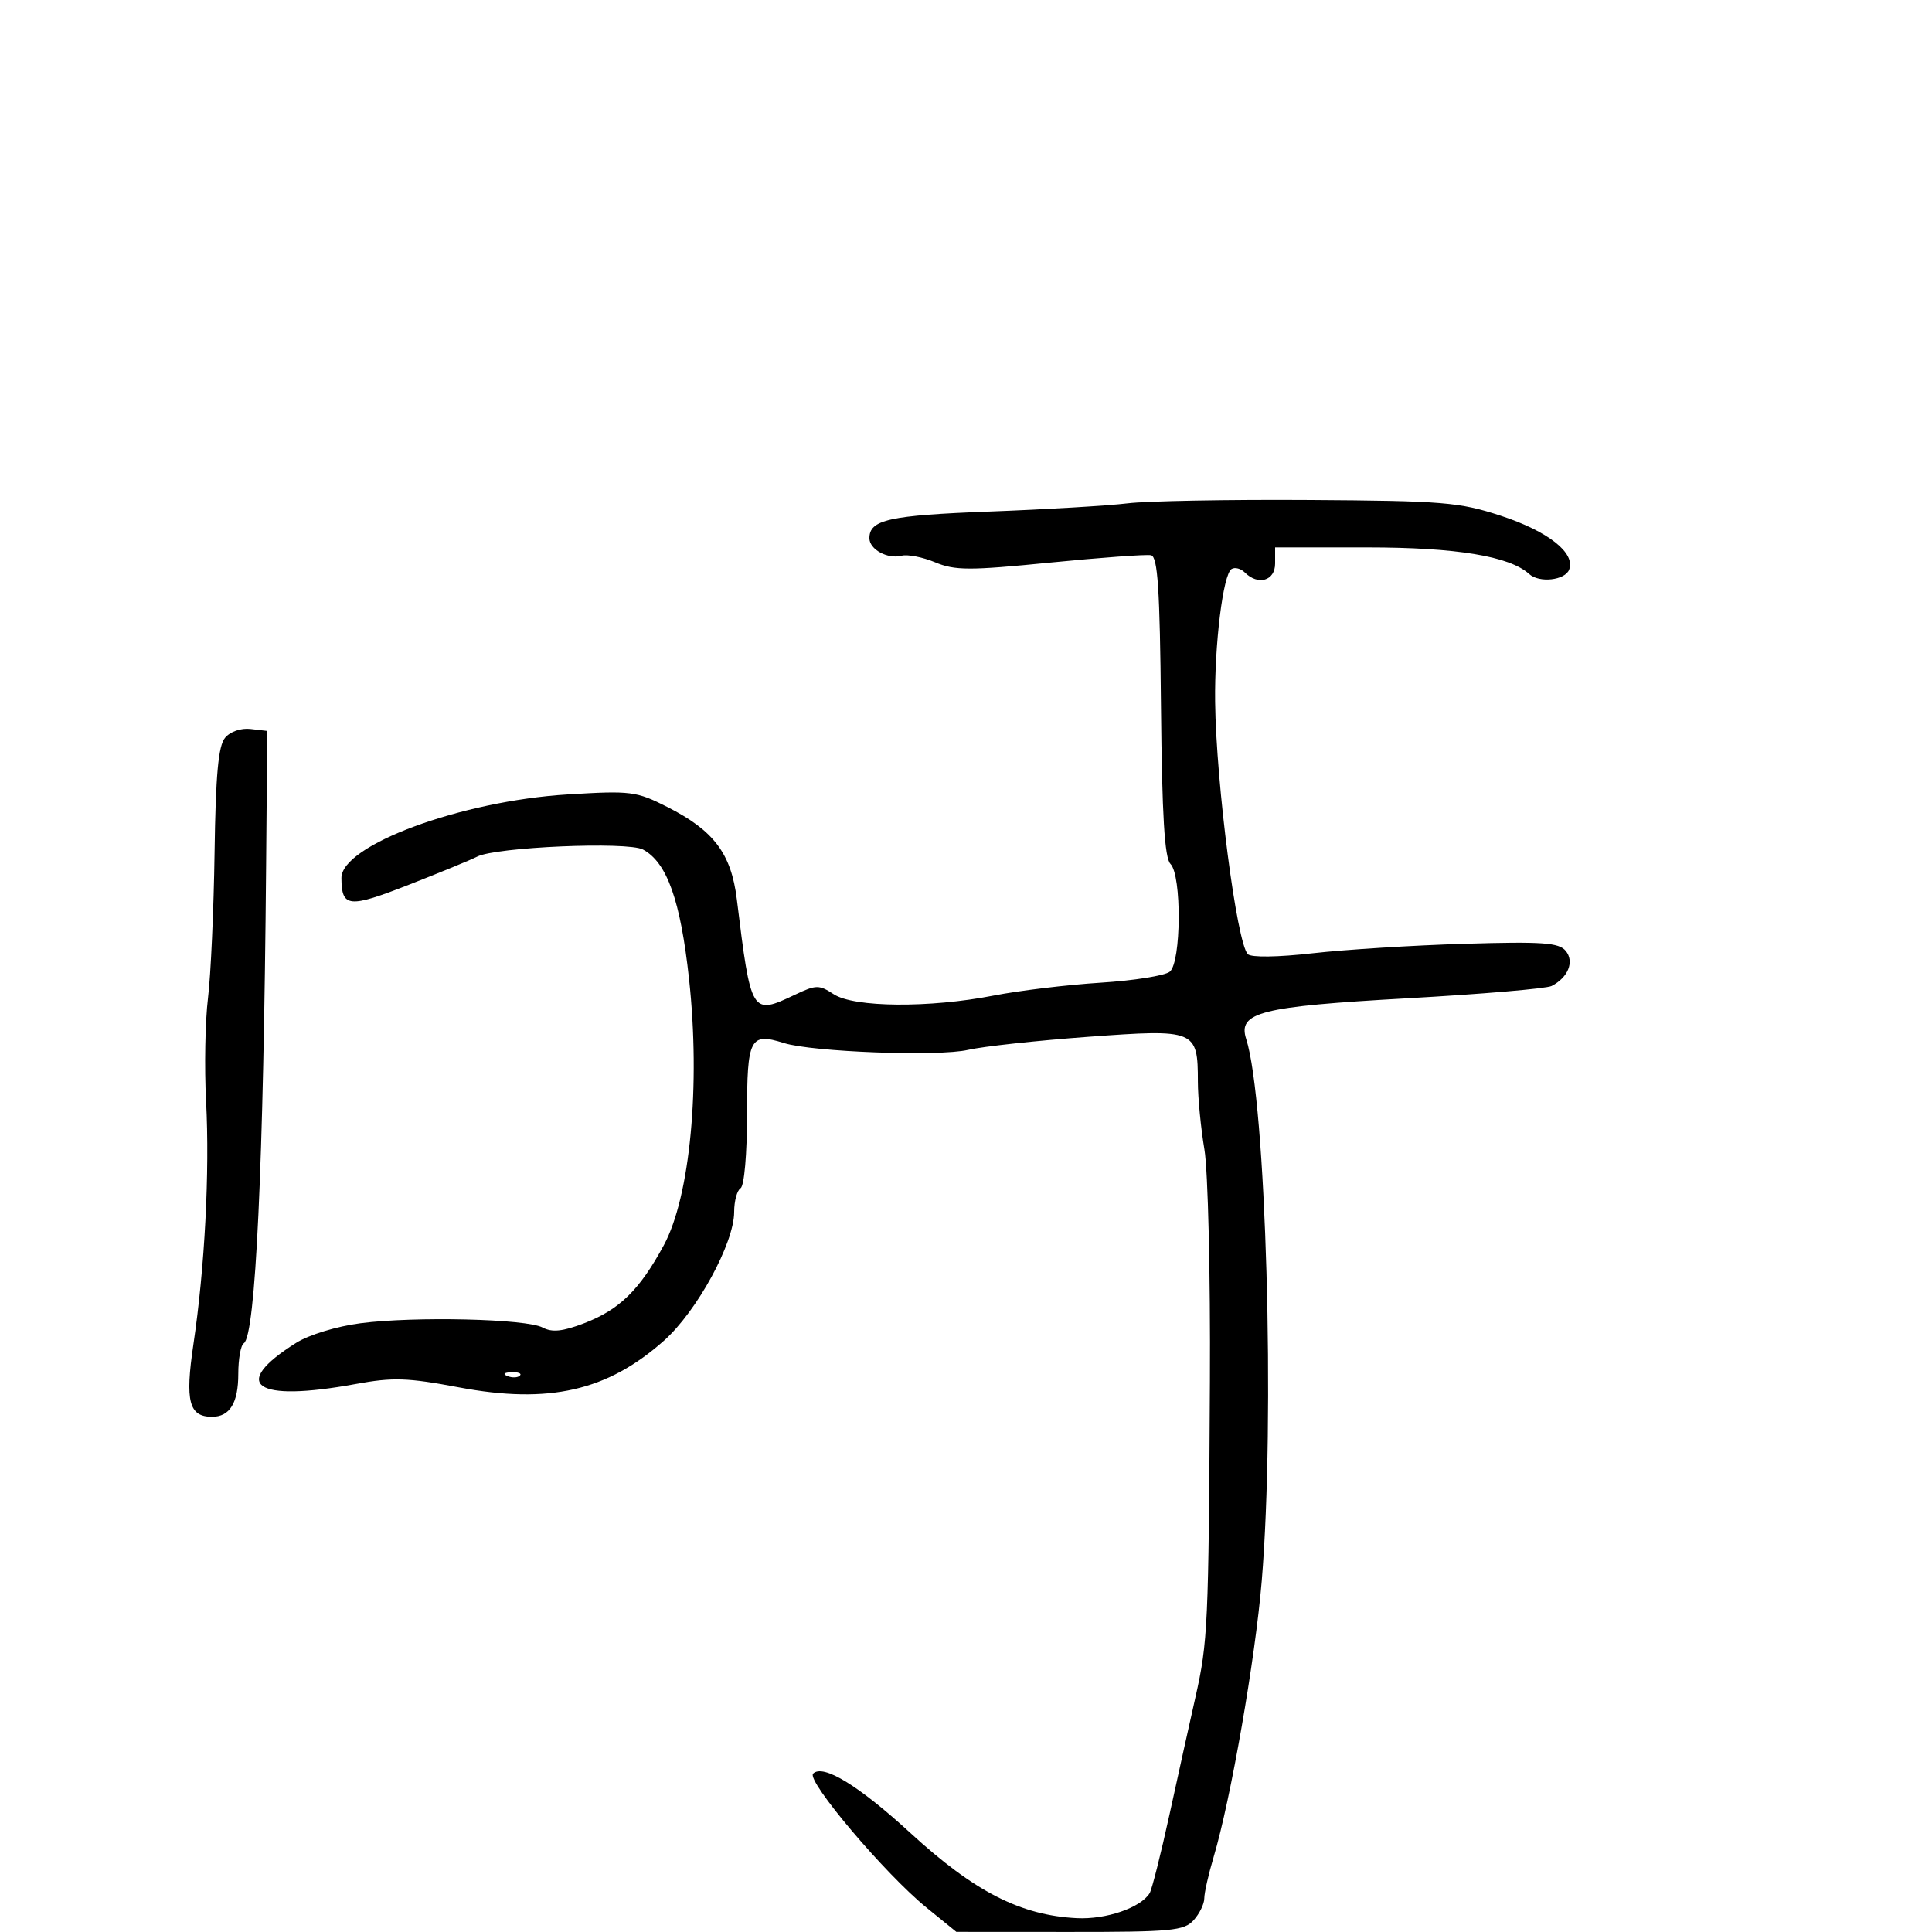 <svg xmlns="http://www.w3.org/2000/svg" width="300" height="300" viewBox="0 0 300 300" version="1.1">
  <defs/>
  <path d="M175.077,78.159 C178.06,77.793 190.74,77.558 203.257,77.637 C224.054,77.767 226.615,77.977 233.002,80.071 C240.383,82.49 244.655,85.85 243.658,88.449 C243.018,90.115 239.01,90.557 237.45,89.133 C234.417,86.365 226.118,85 212.322,85 L198,85 L198,87.5 C198,90.189 195.365,90.965 193.287,88.887 C192.675,88.275 191.751,88.036 191.233,88.356 C189.919,89.168 188.575,100.052 188.684,109 C188.838,121.703 192.046,146.446 193.761,148.161 C194.291,148.691 198.415,148.633 203.833,148.019 C208.88,147.447 219.499,146.786 227.432,146.55 C239.498,146.19 242.061,146.369 243.119,147.644 C244.5,149.308 243.511,151.778 240.933,153.103 C240.145,153.508 230.05,154.368 218.5,155.015 C195.694,156.292 192.172,157.182 193.507,161.335 C196.599,170.953 198.014,220.298 195.921,245.5 C194.915,257.621 191.117,279.41 188.449,288.365 C187.652,291.04 187,293.93 187,294.786 C187,295.642 186.255,297.165 185.345,298.171 C183.86,299.812 181.879,299.999 166.095,299.989 L148.5,299.979 L143.895,296.239 C137.459,291.014 125.171,276.495 126.261,275.405 C127.797,273.87 133.324,277.246 141.387,284.642 C151.32,293.754 158.48,297.416 167.214,297.853 C171.751,298.08 177.116,296.24 178.514,293.977 C178.867,293.407 180.258,287.891 181.607,281.72 C182.955,275.549 184.769,267.35 185.637,263.5 C187.554,254.996 187.674,252.373 187.875,214.5 C187.963,198 187.579,181.8 187.023,178.5 C186.467,175.2 186.009,170.449 186.006,167.941 C185.996,159.91 185.658,159.773 168.989,160.993 C161.02,161.576 152.622,162.489 150.326,163.022 C145.755,164.083 126.155,163.354 121.722,161.959 C116.455,160.301 116,161.184 116,173.048 C116,179.192 115.567,184.15 115,184.5 C114.45,184.84 114,186.499 114,188.186 C114,193.036 108.216,203.636 103.082,208.195 C94.297,215.996 85.227,218.058 71.26,215.429 C63.262,213.923 61.004,213.851 55.225,214.911 C39.561,217.785 35.601,215.046 45.985,208.519 C47.989,207.259 52.294,205.949 56,205.47 C64.44,204.381 81.737,204.789 84.255,206.137 C85.721,206.921 87.35,206.756 90.67,205.488 C96.172,203.387 99.311,200.318 103.074,193.363 C107.161,185.809 108.796,168.555 106.993,152 C105.665,139.8 103.567,133.909 99.841,131.915 C97.469,130.645 76.928,131.528 74.084,133.022 C73.213,133.48 68.46,135.436 63.523,137.369 C54.143,141.041 53.048,140.935 53.015,136.345 C52.979,131.258 71.599,124.373 88.129,123.361 C97.978,122.759 98.793,122.861 103.632,125.313 C110.853,128.973 113.54,132.544 114.414,139.644 C116.622,157.58 116.677,157.671 123.461,154.451 C126.728,152.901 127.192,152.896 129.466,154.386 C132.608,156.444 144.317,156.541 154.292,154.591 C158.256,153.816 165.729,152.916 170.897,152.591 C176.065,152.267 180.903,151.496 181.647,150.878 C183.43,149.398 183.513,135.913 181.75,134.15 C180.835,133.236 180.44,126.674 180.277,109.7 C180.102,91.417 179.774,86.44 178.733,86.216 C178.006,86.06 170.955,86.573 163.064,87.356 C150.509,88.602 148.279,88.597 145.207,87.313 C143.276,86.506 140.928,86.047 139.99,86.292 C137.832,86.857 135,85.314 135,83.573 C135,80.697 138.041,80.022 153.657,79.43 C162.455,79.097 172.094,78.525 175.077,78.159 Z M34.938,114.575 C35.748,113.599 37.408,113.024 38.914,113.199 L41.5,113.5 L41.321,134.5 C40.926,180.968 39.685,207.459 37.85,208.593 C37.383,208.882 37,211.026 37,213.359 C37,217.85 35.68,220 32.922,220 C29.34,220 28.718,217.585 30.029,208.775 C31.798,196.887 32.577,181.959 32,171 C31.725,165.775 31.858,158.575 32.295,155 C32.732,151.425 33.192,141.244 33.318,132.376 C33.489,120.345 33.9,115.826 34.938,114.575 Z M78.813,213.683 C79.534,213.972 80.397,213.936 80.729,213.604 C81.061,213.272 80.471,213.036 79.417,213.079 C78.252,213.127 78.015,213.364 78.813,213.683 Z"/>
</svg>

